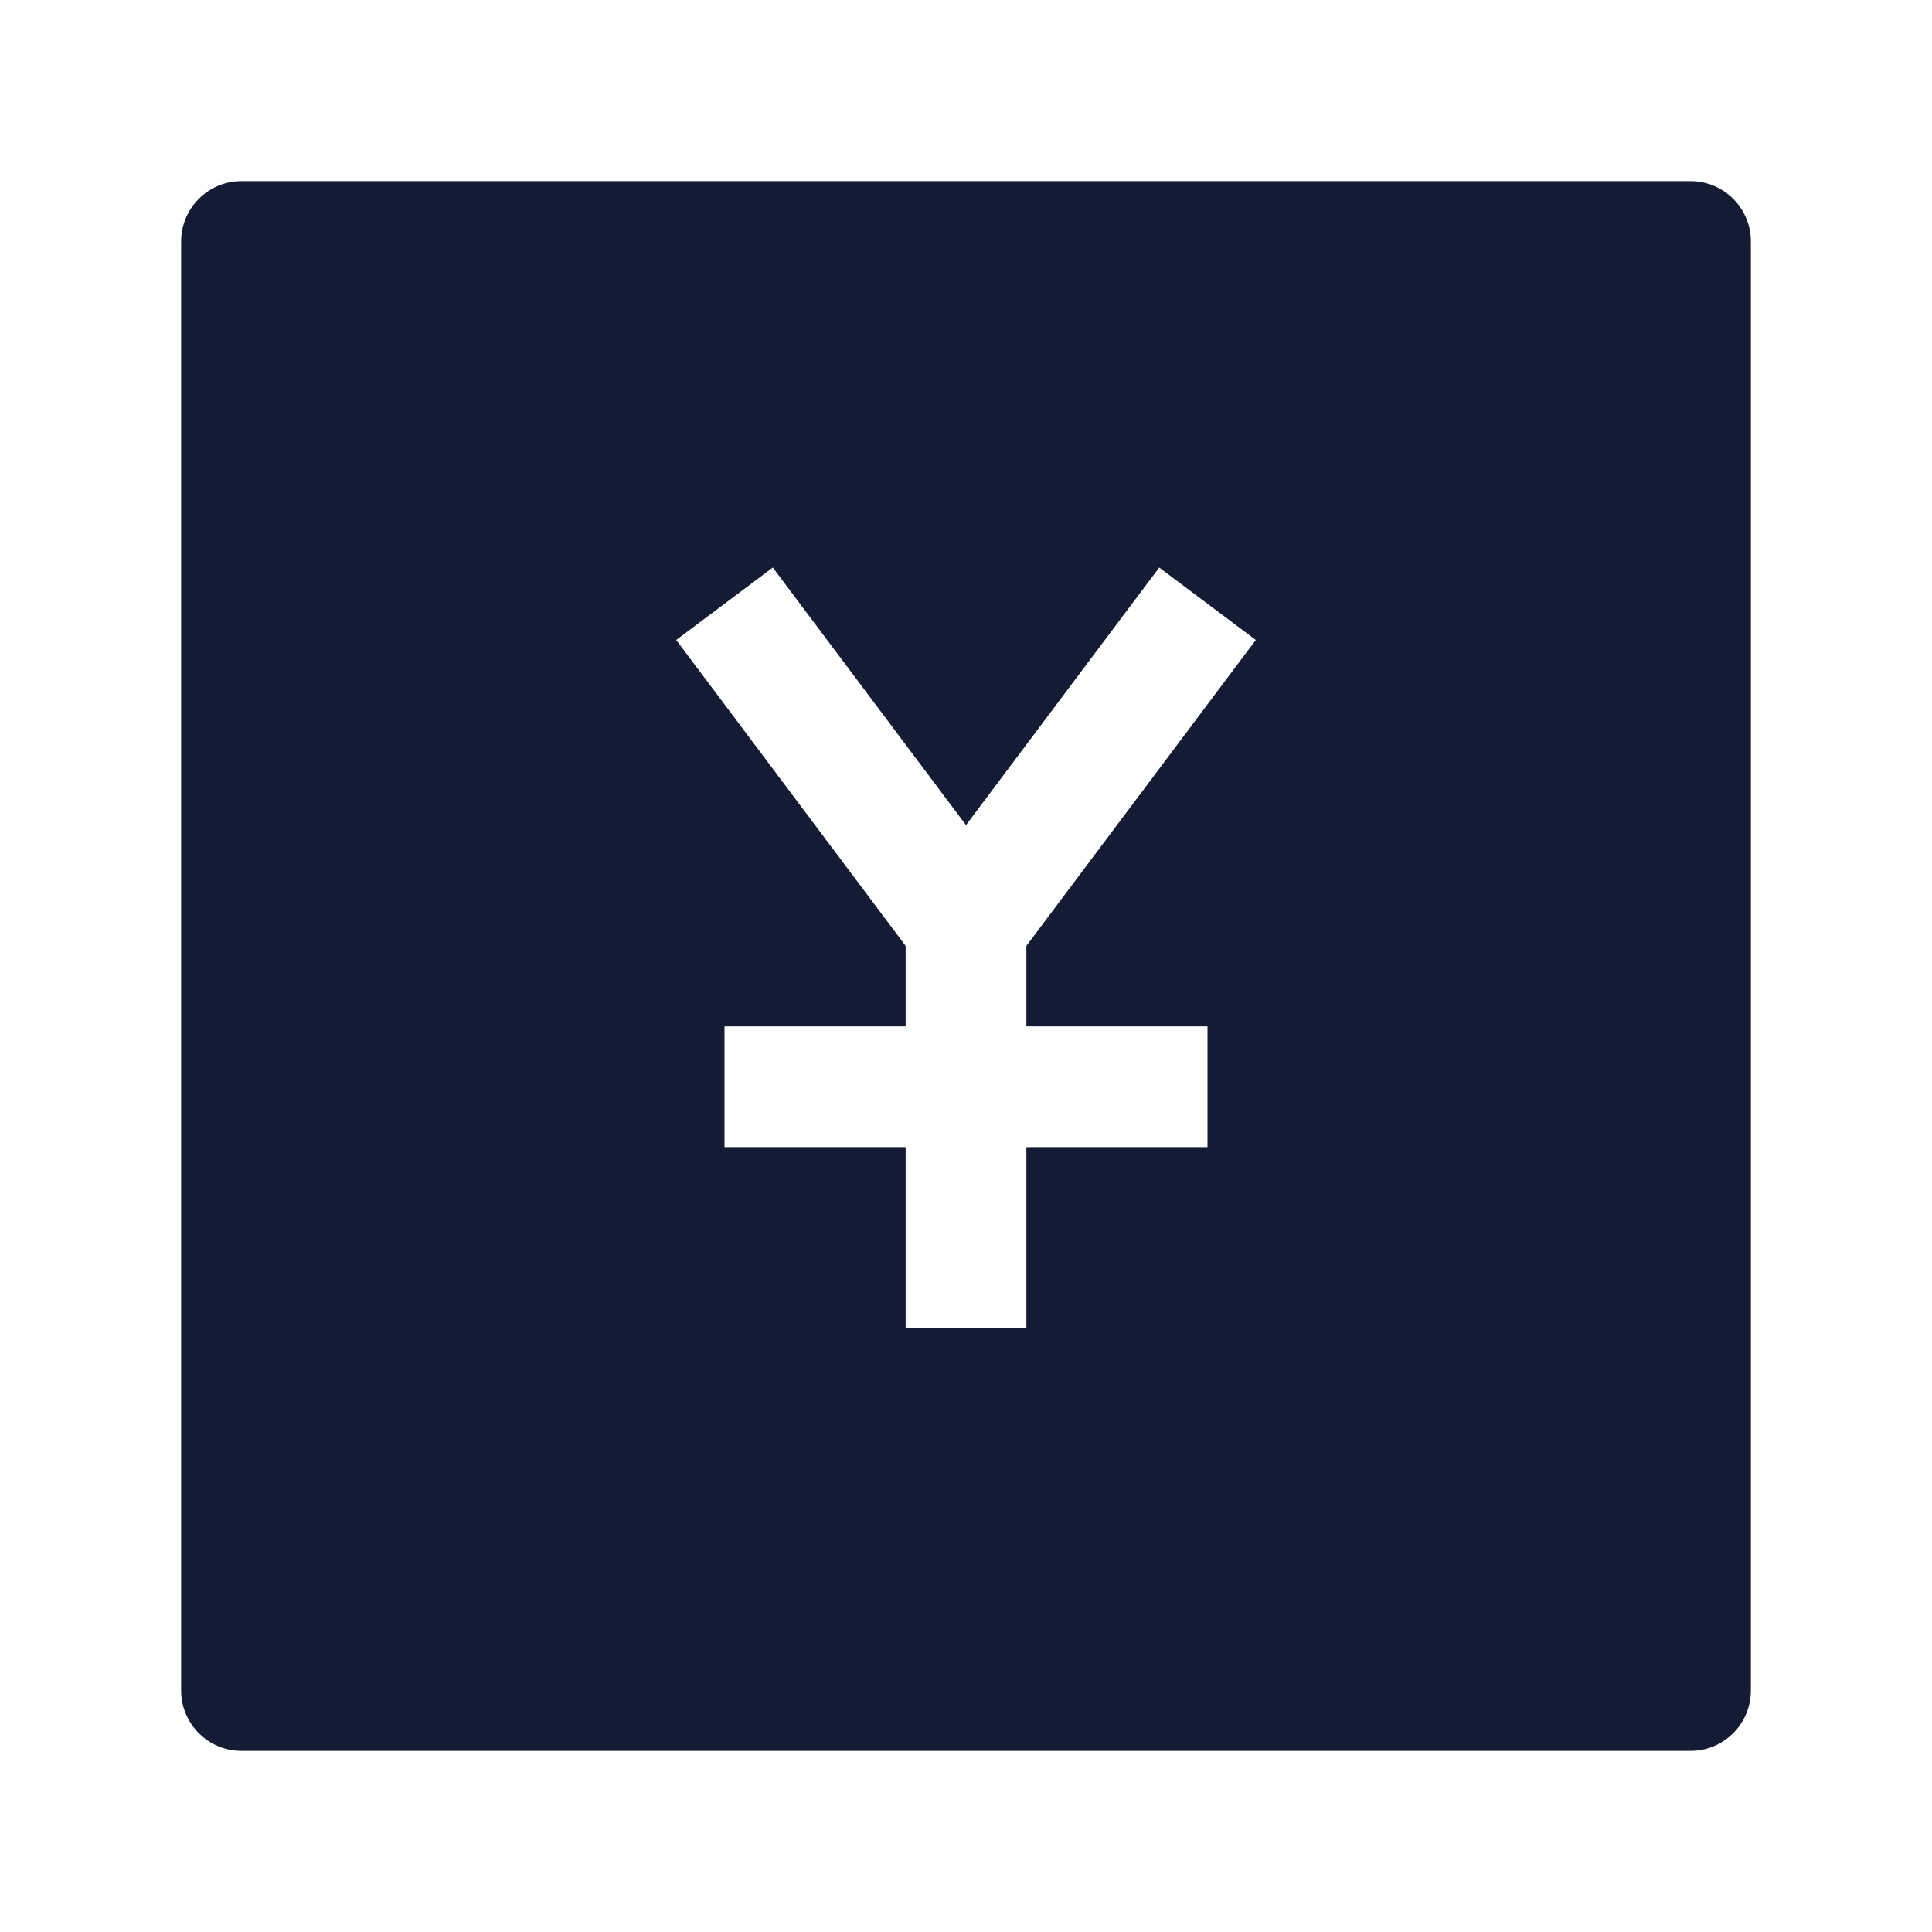<svg width="24" height="24" viewBox="0 0 24 24" fill="none" xmlns="http://www.w3.org/2000/svg">
<path fill-rule="evenodd" clip-rule="evenodd" d="M3 2.25C2.586 2.25 2.25 2.586 2.25 3V21C2.25 21.414 2.586 21.75 3 21.75H21C21.414 21.75 21.75 21.414 21.75 21V3C21.75 2.586 21.414 2.25 21 2.25H3ZM8.4 7.95L11.25 11.75V12.75H9V14.25H11.25V16.5H12.75V14.25H15V12.75H12.75V11.75L15.6 7.95L14.4 7.05L12 10.25L9.6 7.05L8.4 7.95Z" fill="#141B34"/>
</svg>
